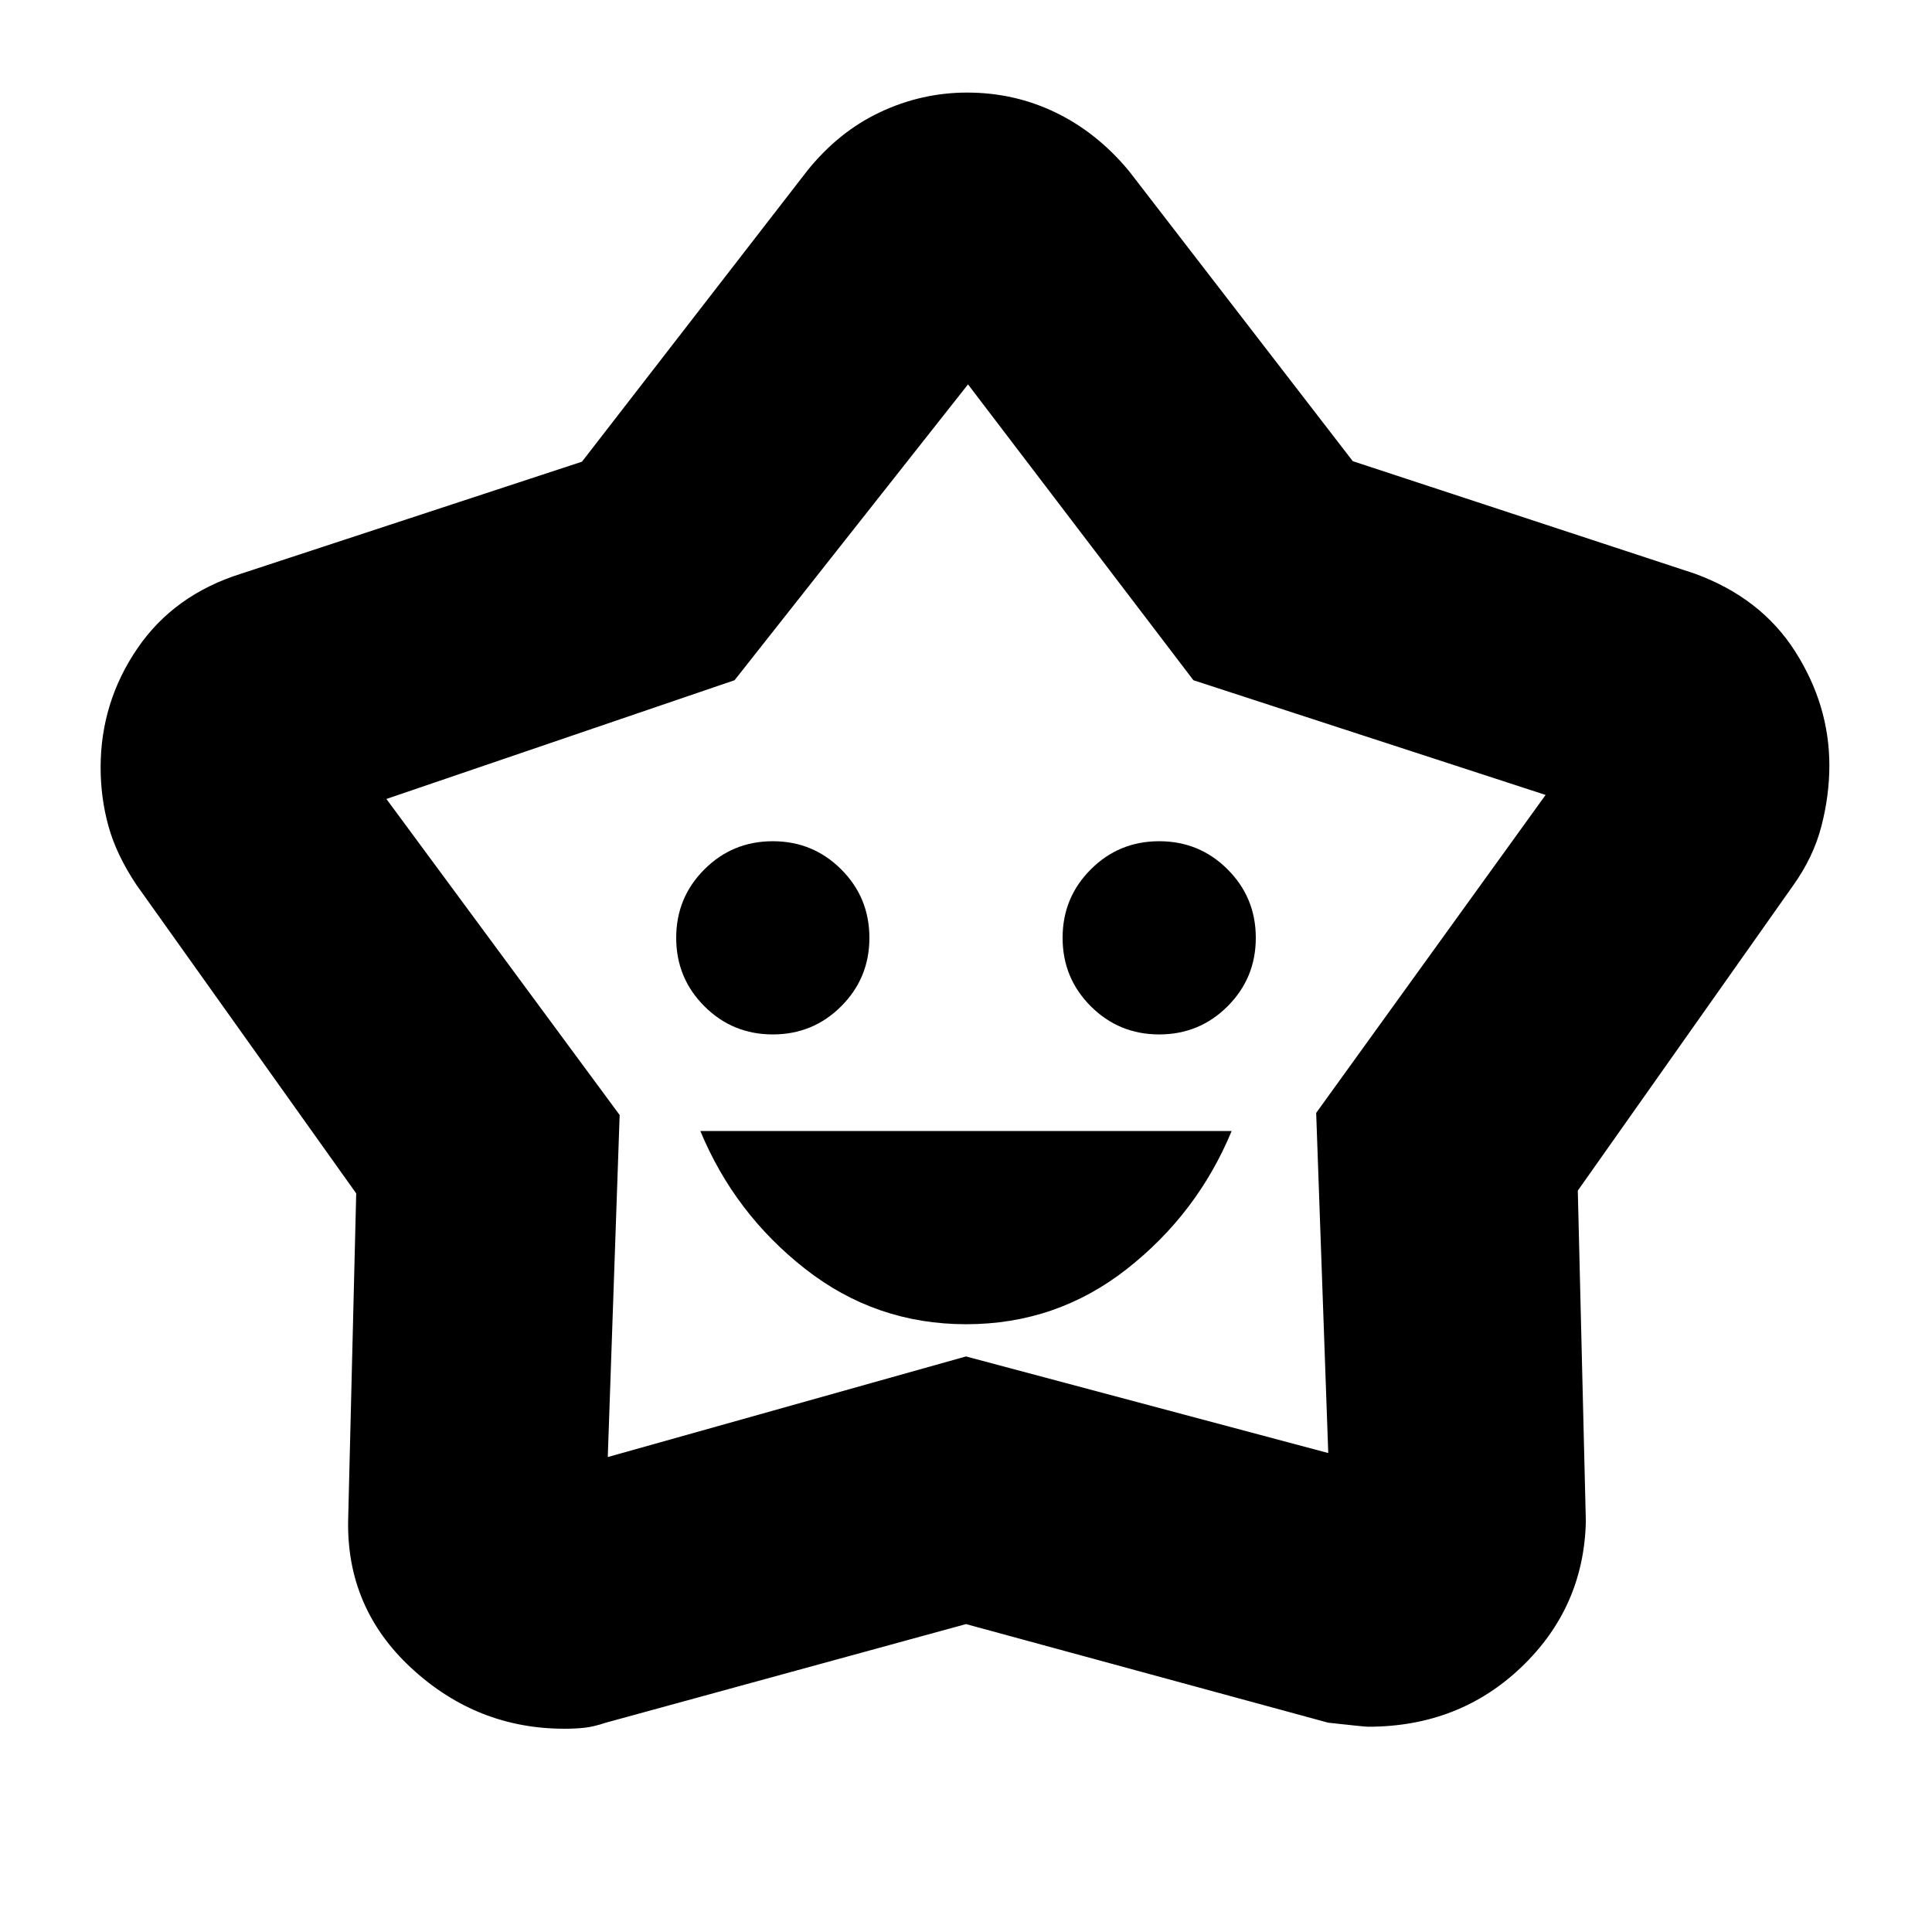 <svg xmlns="http://www.w3.org/2000/svg" height="20" viewBox="0 -960 960 960" width="20"><path d="M480.088-302Q525-302 560-329.5q35-27.5 52-68.5H348q17 41 52.088 68.5 35.087 27.5 80 27.5ZM384-446q20 0 34-14t14-34q0-20-14-34t-34-14q-20 0-34 14t-14 34q0 20 14 34t34 14Zm192 0q20 0 34-14t14-34q0-20-14-34t-34-14q-20 0-34 14t-14 34q0 20 14 34t34 14ZM289.177-730.589 401-875q15.577-19.484 36.277-29.242Q457.978-914 480.56-914q23.583 0 44.13 9.984Q545.238-894.032 561-875l111.191 144.153L842-675q33 12 50 38.696 17 26.695 17 56.672 0 14.93-3.967 30.228Q901.067-534.106 891-520L784-368.388 788-204q-1 42.699-32 72.349Q725-102 679.824-102 678-102 660-104l-180-49-179 49q-6 2-10.5 2.5t-10.029.5q-43.389 0-75.93-30Q172-161 173-205l4-162L67.795-520.331q-9.928-14.877-13.862-29.011Q50-563.476 50-578.637 50-611 68.236-637.76 86.473-664.519 120-675l169.177-55.589ZM365-622l-173 59 115.9 157.044L302-236l178-50 180 48-6-169 114-158-175-57-112-147-116 147Zm115 118Z"/></svg>